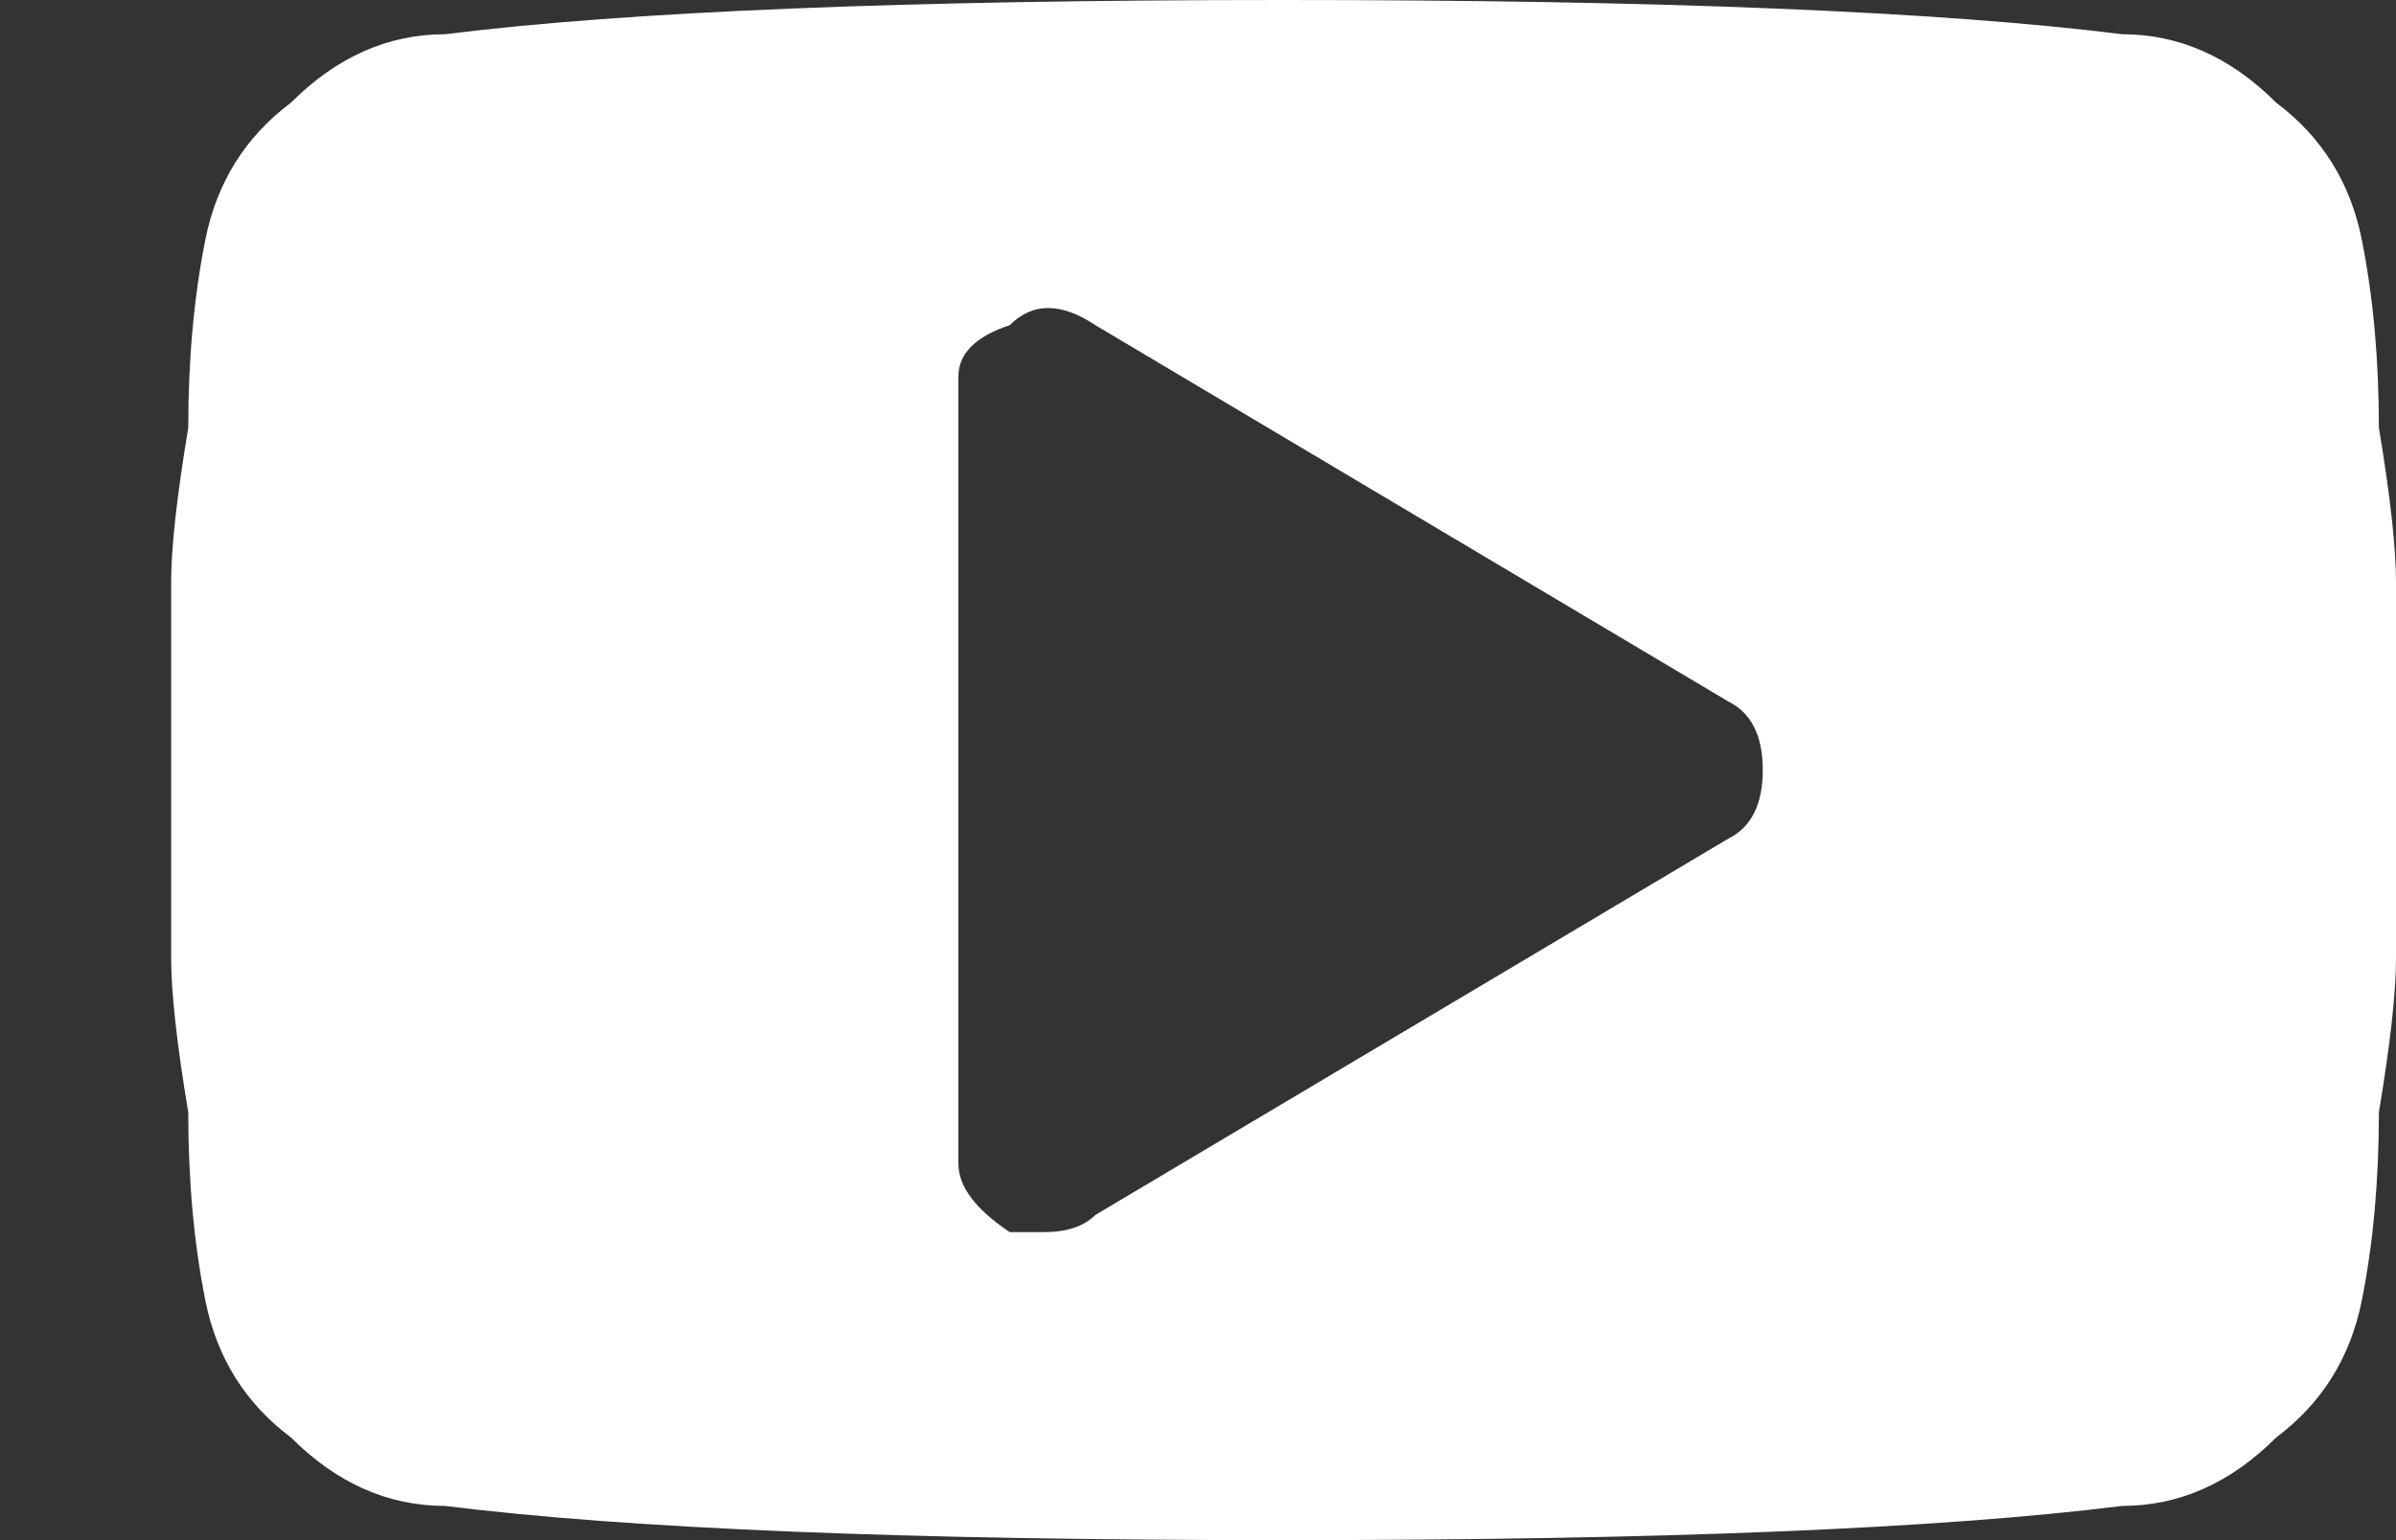 <svg version="1.2" xmlns="http://www.w3.org/2000/svg" viewBox="0 0 14 9" width="14" height="9"><rect x="0" y="0" width="14" height="9" fill="#333333" stroke="none"/><style>.a{fill:#fff}</style><path fill-rule="evenodd" class="a" d="m14 3.4q0-0.3-0.1-0.9 0-0.6-0.1-1.1-0.1-0.5-0.5-0.8-0.4-0.4-0.9-0.4-1.6-0.2-4.9-0.2-3.3 0-4.9 0.2-0.5 0-0.9 0.4-0.4 0.3-0.5 0.8-0.1 0.5-0.1 1.1-0.1 0.6-0.1 0.9 0 0.4 0 1.1 0 0.7 0 1.1 0 0.3 0.1 0.9 0 0.6 0.1 1.1 0.1 0.5 0.5 0.8 0.4 0.4 0.9 0.4 1.6 0.2 4.9 0.2 3.3 0 4.9-0.2 0.5 0 0.9-0.4 0.4-0.3 0.5-0.8 0.1-0.5 0.1-1.1 0.1-0.6 0.1-0.9 0-0.4 0-1.1 0-0.7 0-1.1zm-3.9 1.5l-3.7 2.2q-0.1 0.1-0.3 0.1-0.1 0-0.2 0-0.3-0.2-0.3-0.4v-4.6q0-0.2 0.3-0.3 0.2-0.2 0.5 0l3.7 2.2q0.2 0.1 0.2 0.4 0 0.3-0.2 0.4z"/></svg>